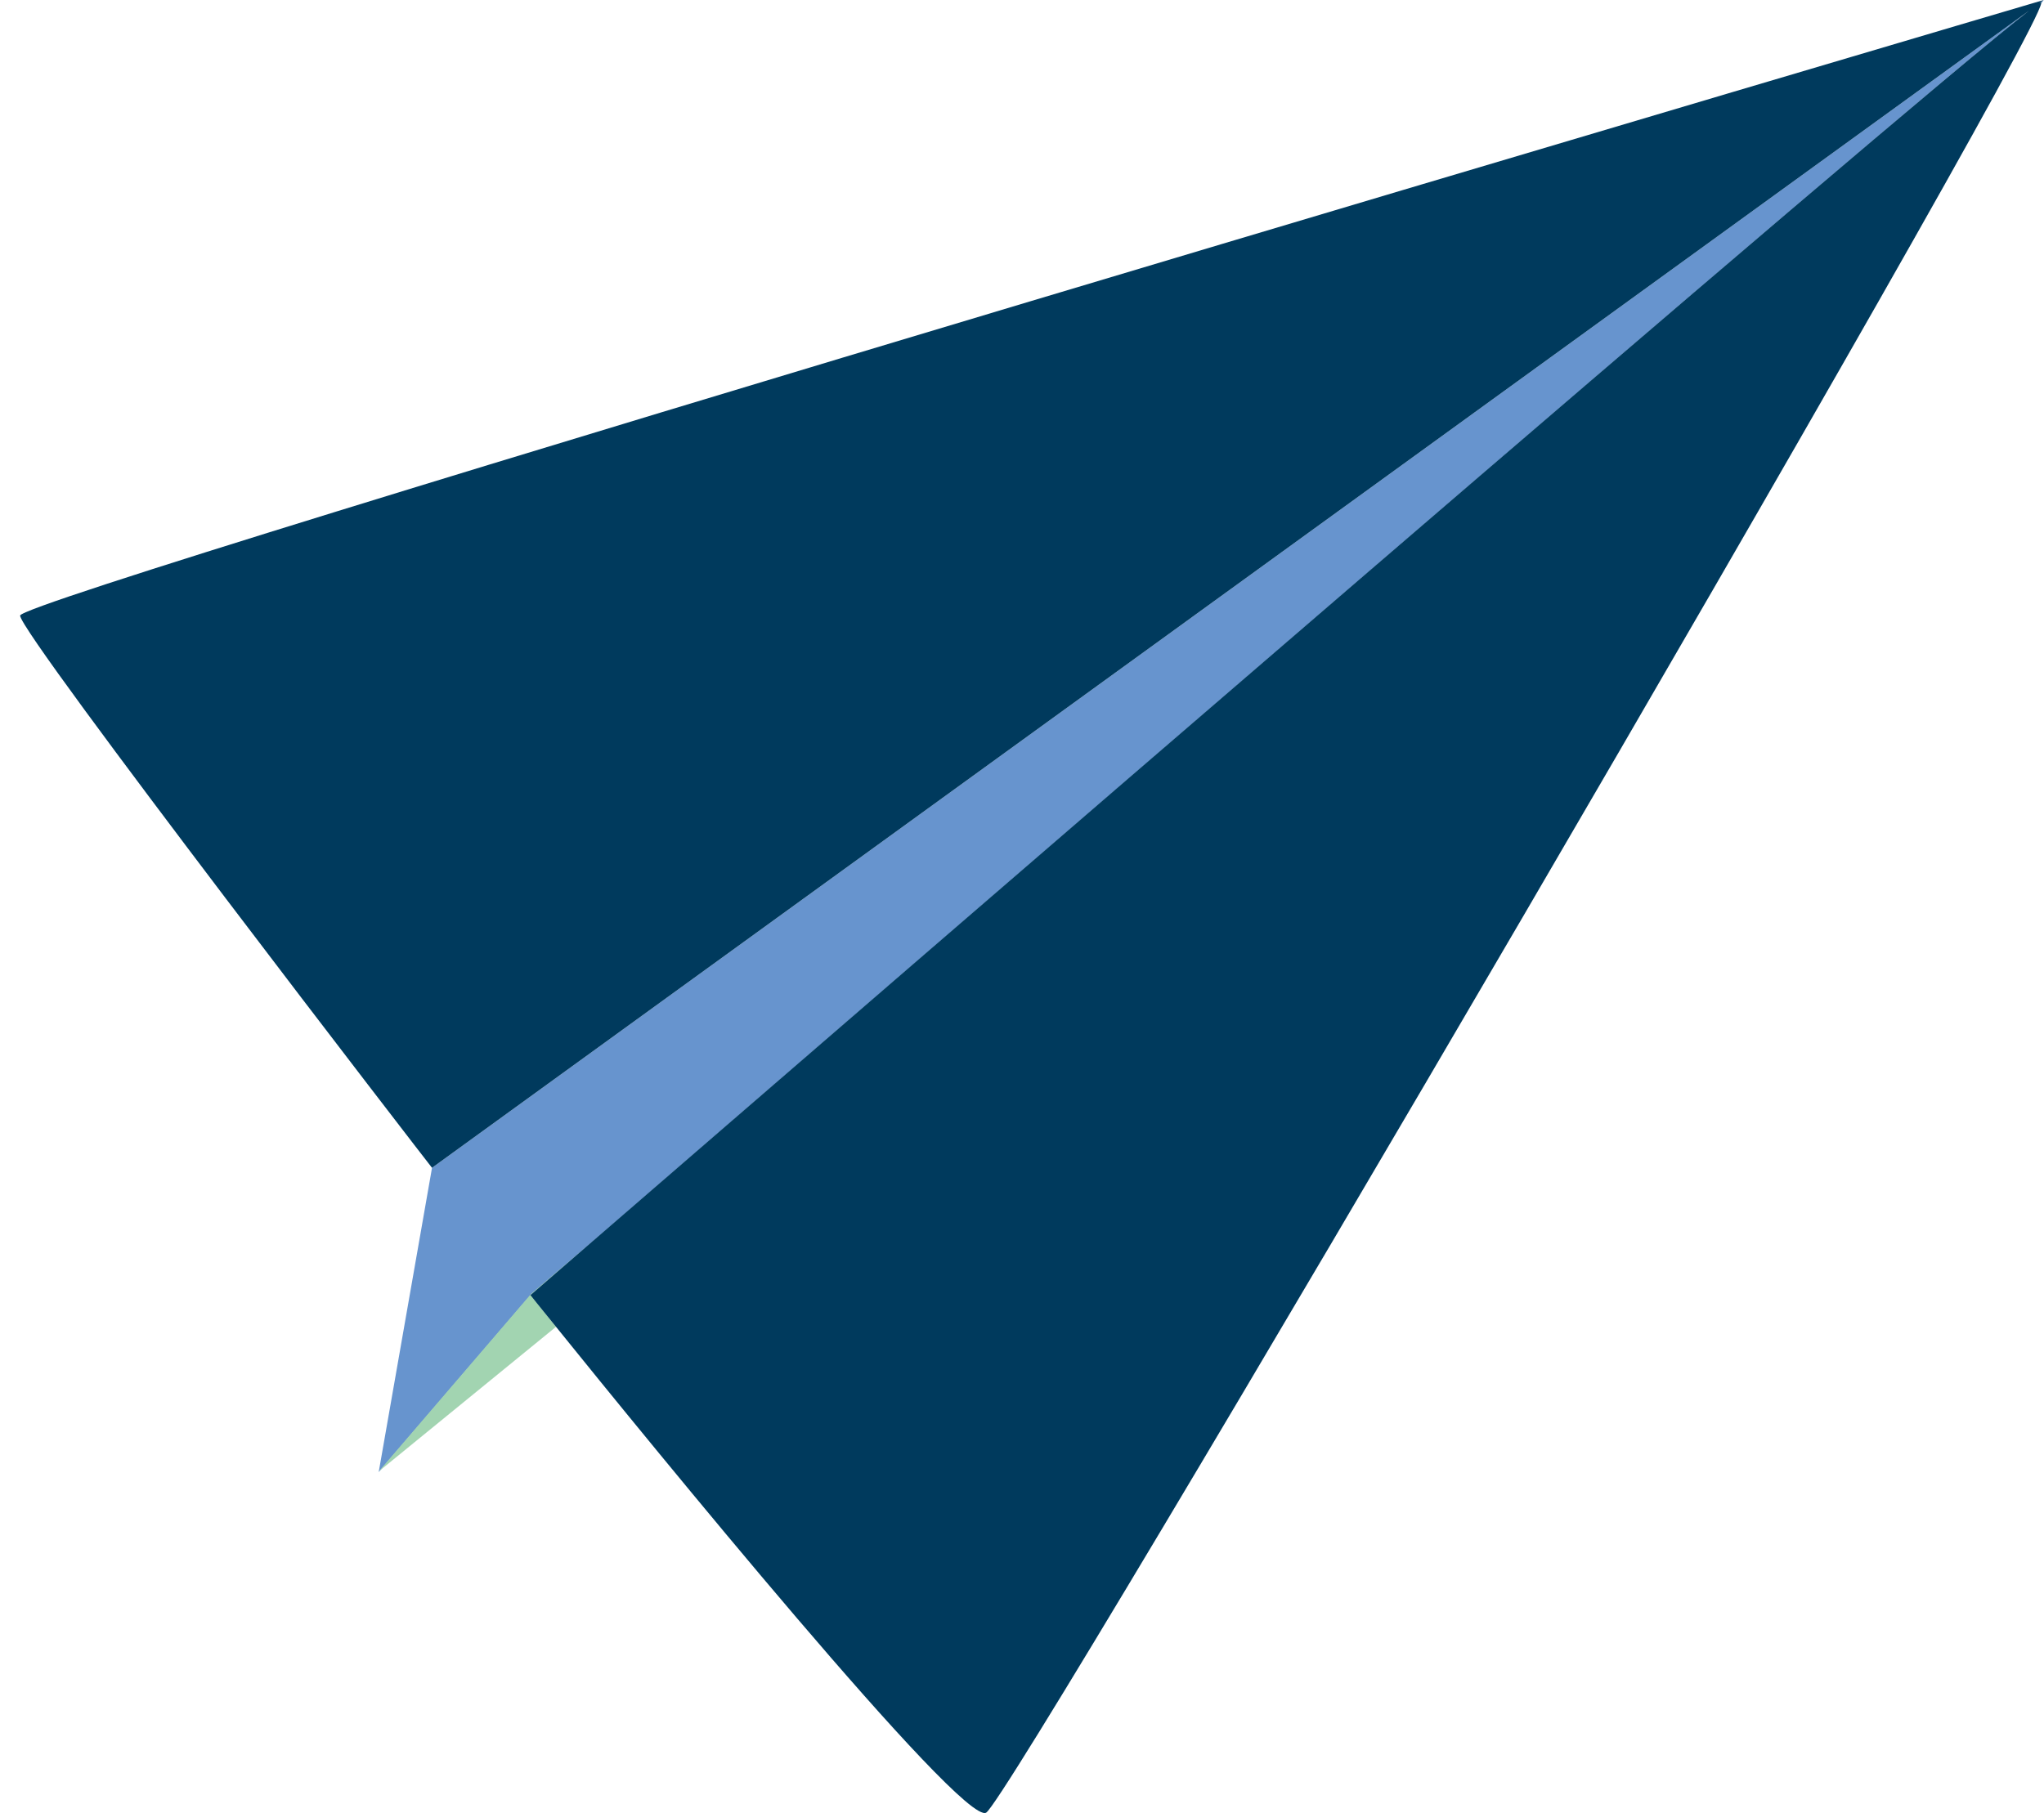 <?xml version="1.0" encoding="utf-8"?>
<!-- Generator: Adobe Illustrator 21.0.2, SVG Export Plug-In . SVG Version: 6.00 Build 0)  -->
<svg version="1.1" xmlns="http://www.w3.org/2000/svg" xmlns:xlink="http://www.w3.org/1999/xlink" x="0px" y="0px"
	 viewBox="0 0 670.9 595.3" style="enable-background:new 0 0 670.9 595.3;" xml:space="preserve">
<style type="text/css">
	.st0{fill:#6794CE;}
	.st1{fill:#A2D4B1;}
	.st2{fill:#003A5D;}
</style>
<g id="레이어_2">
</g>
<g id="레이어_1">
	<g>
		<path class="st0" d="M669.9,0.8c0.1,0,0.1,0.1,0.1,0.3l0.8-1.1l-1.5,1.1C669.6,1,669.8,0.8,669.9,0.8z"/>
		<path class="st0" d="M194.5,407.6C282.1,331.8,625.3,34.9,666,3.5L141.8,383.4l0,0l-17.5,99.9l50.1-58.4L194.5,407.6z"/>
		<polygon class="st0" points="670.9,0 670.9,0 670.9,0 		"/>
		<path class="st1" d="M174.1,425.2c0,0,7.4-6.4,20.3-17.6l-20,17.1l-50.1,58.4l58.2-47.5C177.3,429.1,174.1,425.2,174.1,425.2z"/>
		<path class="st2" d="M669.9,0.8c-0.1,0-0.3,0.1-0.6,0.3l1.5-1.1l0,0l0,0l0,0c0,0-664.2,196-664.2,202.1
			c0,6.1,135.1,181.3,135.2,181.3l0,0L666,3.5c-40.8,31.4-383.9,328.2-471.6,404.1c-12.9,11.2-20.3,17.6-20.3,17.6s3.1,3.9,8.4,10.4
			c30.4,37.7,133.4,164.2,141.2,159.5c9-5.5,345-580.2,346.3-594.1C670.1,0.9,670,0.8,669.9,0.8z"/>
	</g>
</g>
</svg>

